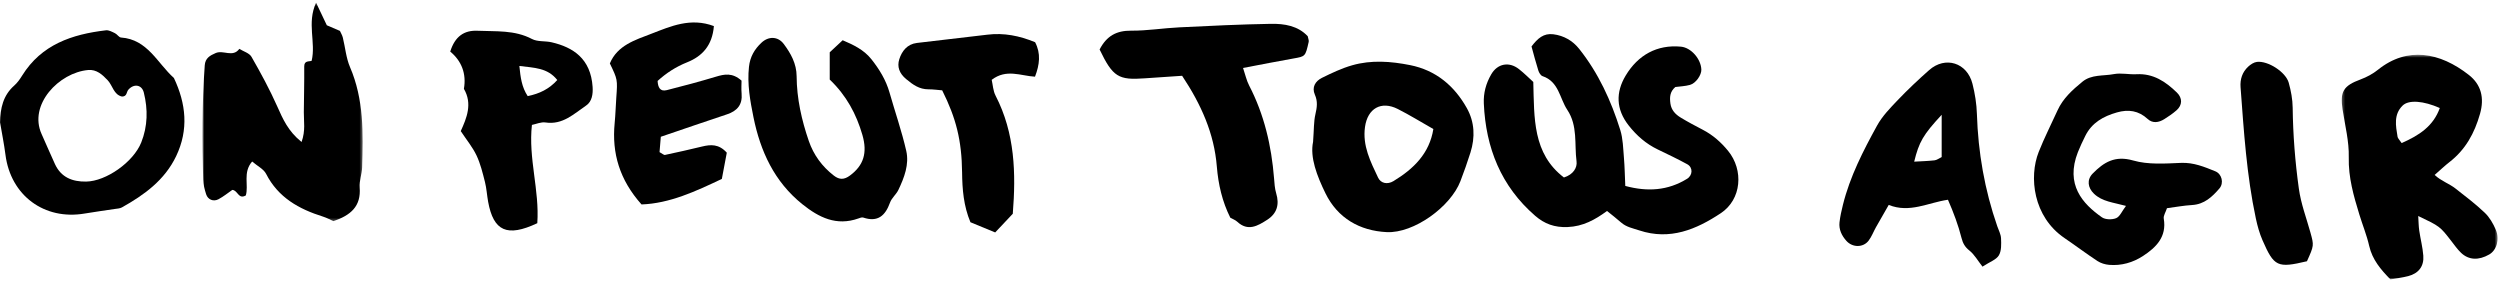 <?xml version="1.0" encoding="UTF-8"?>
<svg width="887px" height="100px" viewBox="0 0 887 100" version="1.1" xmlns="http://www.w3.org/2000/svg" xmlns:xlink="http://www.w3.org/1999/xlink">
    <!-- Generator: Sketch 59.1 (86144) - https://sketch.com -->
    <title>Res / Titre / Agir / Black</title>
    <desc>Created with Sketch.</desc>
    <defs>
        <polygon id="path-1" points="0.268 0.468 55.553 0.468 55.553 80.18 0.268 80.18"></polygon>
        <polygon id="path-3" points="0.794 0.214 57.647 0.214 57.647 77.72 0.794 77.72"></polygon>
    </defs>
    <g id="Res-/-Titre-/-Agir-/-Black" stroke="none" stroke-width="1" fill="none" fill-rule="evenodd">
        <g id="Group-29">
            <path d="M576.652,65.971 C584.515,68.091 591.739,67.646 598.56,63.447 C600.594,62.194 600.718,59.418 598.651,58.282 C595.221,56.4 591.679,54.721 588.151,53.019 C584.002,51.02 580.697,48.13 577.837,44.493 C573.329,38.747 573.234,32.738 576.781,26.826 C581.168,19.507 587.94,15.753 596.406,16.557 C600.047,16.904 603.51,20.963 603.638,24.694 C603.706,26.607 601.703,29.546 599.598,30.123 C597.877,30.599 596.044,30.651 594.41,30.87 C592.426,32.553 592.369,34.575 592.667,36.756 C592.988,39.076 594.444,40.573 596.263,41.686 C598.828,43.256 601.499,44.655 604.166,46.048 C607.697,47.889 610.587,50.424 613.111,53.506 C618.706,60.334 617.944,70.736 610.542,75.64 C601.884,81.378 592.531,85.366 581.625,81.748 C579.331,80.986 577.022,80.586 575.143,78.922 C573.578,77.53 571.906,76.266 570.175,74.855 C565.923,77.964 561.686,80.333 556.186,80.556 C551.542,80.752 547.965,79.413 544.676,76.564 C532.558,66.058 527.159,52.472 526.461,36.737 C526.295,33.009 527.223,29.595 529.087,26.381 C531.279,22.585 535.38,21.725 538.934,24.525 C540.809,25.996 542.499,27.709 544.012,29.078 C544.366,41.883 543.759,54.476 554.881,62.968 C558.223,61.927 559.645,59.474 559.359,57.279 C558.555,51.152 559.857,44.659 556.076,38.978 C553.334,34.854 553.096,28.961 547.298,27.018 C546.63,26.792 546.037,25.77 545.792,24.996 C544.894,22.163 544.159,19.281 543.385,16.485 C545.539,13.625 547.679,11.72 551.119,12.158 C554.881,12.637 557.989,14.448 560.294,17.342 C567.127,25.928 571.635,35.756 574.879,46.146 C575.845,49.235 575.883,52.642 576.166,55.917 C576.445,59.169 576.49,62.443 576.652,65.971" id="Fill-1" fill="#000000"></path>
            <g id="Group-5" transform="translate(830.584, 18.959)">
                <mask id="mask-2" fill="white">
                    <use xlink:href="#path-1"></use>
                </mask>
                <g id="Clip-4"></g>
                <path d="M21.514,31.8 C27.754,29.08 32.767,25.786 35.057,19.365 C29.3,16.815 24.041,16.366 21.861,18.501 C18.635,21.659 19.427,25.699 20.076,29.589 C20.163,30.106 20.676,30.547 21.514,31.8 M17.545,80.18 C14.146,76.709 11.131,73.219 10.007,68.292 C9.143,64.49 7.634,60.834 6.495,57.091 C4.48,50.497 2.59,43.985 2.76,36.851 C2.896,31.211 1.432,25.522 0.56,19.871 C-0.413,13.525 0.877,11.461 6.947,9.22 C9.143,8.409 11.32,7.232 13.142,5.772 C23.536,-2.573 35.121,-0.404 45.372,7.636 C49.718,11.043 50.94,15.743 49.329,21.417 C47.371,28.318 44.164,34.161 38.449,38.575 C36.8,39.85 35.291,41.31 33.224,43.114 C35.525,45.264 38.392,46.177 40.618,47.924 C44.157,50.701 47.764,53.424 51.008,56.522 C52.698,58.129 53.981,60.343 54.909,62.52 C56.395,66.006 55.188,69.847 52.581,71.337 C48.846,73.484 45.308,73.34 42.58,70.722 C41.286,69.481 40.241,67.979 39.136,66.553 C35.114,61.366 35.121,61.362 27.403,57.676 C27.527,59.615 27.531,61.249 27.761,62.845 C28.195,65.825 28.98,68.768 29.206,71.756 C29.496,75.528 27.523,78.052 23.86,79.003 C21.857,79.52 19.782,79.773 17.545,80.18" id="Fill-3" fill="#000000" mask="url(#mask-2)"></path>
            </g>
            <g id="Group-8" transform="translate(71.026, 0.742)">
                <mask id="mask-4" fill="white">
                    <use xlink:href="#path-3"></use>
                </mask>
                <g id="Clip-7"></g>
                <path d="M35.972,49.636 C37.416,45.592 36.745,42.313 36.771,39.088 C36.813,33.678 36.964,28.268 36.915,22.858 C36.896,20.658 38.628,21.175 39.548,20.832 C41.114,14.241 37.771,7.53 41.117,0.211 C42.566,3.255 43.656,5.553 44.928,8.224 C46.203,8.771 47.833,9.473 49.579,10.22 C49.915,10.974 50.402,11.747 50.609,12.593 C51.473,16.078 51.76,19.81 53.156,23.058 C58.098,34.538 57.849,46.561 57.461,58.622 C57.385,61.014 56.393,63.425 56.585,65.764 C57.129,72.453 53.412,75.652 47.256,77.72 C46.271,77.282 44.966,76.546 43.57,76.109 C35.036,73.434 27.676,69.352 23.379,60.931 C22.518,59.241 20.36,58.211 18.433,56.563 C15.049,60.448 17.267,64.983 16.192,68.597 C13.517,70.121 13.385,66.764 11.397,66.632 C9.888,67.669 8.284,68.997 6.481,69.952 C4.678,70.902 2.72,70.076 2.116,68.194 C1.58,66.507 1.112,64.723 1.056,62.965 C0.633,49.447 0.656,35.93 1.618,22.428 C1.795,19.9 3.44,18.957 5.523,18.07 C8.231,16.912 11.585,19.749 13.883,16.595 C15.354,17.508 17.433,18.082 18.195,19.402 C21.481,25.129 24.65,30.958 27.328,36.983 C29.313,41.431 31.177,45.799 35.972,49.636" id="Fill-6" fill="#000000" mask="url(#mask-4)"></path>
            </g>
            <path d="M508.555,45.781 C504.179,43.299 500.154,40.809 495.943,38.674 C490.024,35.671 485.214,38.492 484.301,45.042 C483.365,51.727 486.263,57.348 488.945,63.026 C489.918,65.082 492.28,65.546 494.404,64.256 C501.527,59.936 507.171,54.466 508.555,45.781 M465.879,50.323 C466.211,45.906 466.102,43.14 466.705,40.541 C467.271,38.119 467.584,35.991 466.517,33.592 C465.347,30.947 466.694,28.767 469.044,27.612 C472.511,25.903 476.061,24.213 479.759,23.16 C486.538,21.218 493.472,21.742 500.308,23.104 C509.453,24.93 515.991,30.427 520.443,38.375 C523.208,43.321 523.419,48.724 521.718,54.122 C520.643,57.54 519.443,60.928 518.157,64.275 C514.671,73.367 501.636,82.825 492.012,82.357 C482.437,81.893 474.598,77.407 470.278,68.591 C467.256,62.415 464.721,55.843 465.879,50.323" id="Fill-9" fill="#000000"></path>
            <path d="M768.841,73.866 C768.355,75.349 767.525,76.545 767.702,77.567 C768.811,84.03 764.993,87.776 760.338,90.824 C756.777,93.152 752.661,94.34 748.326,93.971 C746.907,93.85 745.357,93.386 744.18,92.612 C740.203,90.002 736.404,87.127 732.469,84.452 C721.355,76.888 719.82,62.79 723.325,53.928 C725.309,48.903 727.784,44.074 730.021,39.147 C731.953,34.887 735.329,31.877 738.823,29.006 C742.056,26.346 746.243,27.014 749.993,26.293 C752.57,25.799 755.347,26.482 758.014,26.335 C763.971,26.003 768.37,28.96 772.354,32.831 C774.38,34.801 774.334,37.287 772.233,39.132 C770.886,40.312 769.385,41.35 767.853,42.293 C765.929,43.485 763.763,43.851 761.99,42.21 C758.757,39.23 755.154,38.732 751.091,39.886 C746.281,41.252 742.173,43.534 739.86,48.224 C738.932,50.106 738.015,52.004 737.246,53.958 C732.7,65.506 738.917,72.301 745.757,77.099 C746.975,77.956 749.386,77.997 750.823,77.397 C752.136,76.847 752.879,74.923 754.294,73.051 C749.88,71.829 745.889,71.565 742.931,68.717 C740.743,66.608 740.335,63.778 742.478,61.586 C746.417,57.565 750.405,55.082 756.852,56.942 C762.175,58.478 768.189,58.025 773.87,57.791 C778.326,57.61 782.114,59.209 785.981,60.771 C788.342,61.722 789.097,64.951 787.459,66.853 C784.894,69.829 782.102,72.489 777.76,72.742 C774.795,72.915 771.852,73.474 768.841,73.866" id="Fill-11" fill="#000000"></path>
            <path d="M43.292,34.259 C40.331,33.603 39.995,30.381 38.207,28.48 C36.309,26.458 34.249,24.583 31.291,24.839 C20.947,25.748 10.021,37.145 14.767,47.584 C16.382,51.127 17.872,54.726 19.513,58.253 C21.69,62.943 25.697,64.505 30.556,64.425 C37.667,64.32 47.333,57.506 50.113,50.546 C52.418,44.77 52.516,38.817 51.026,32.837 C50.332,30.057 47.548,29.551 45.533,31.837 C44.839,32.63 45.114,34.244 43.292,34.259 M0.024,43.431 C0.114,38.387 1.084,33.863 5.06,30.351 C6.166,29.374 7.064,28.095 7.852,26.824 C14.703,15.789 25.565,12.163 37.584,10.752 C38.607,10.628 39.784,11.295 40.802,11.786 C41.587,12.163 42.198,13.265 42.941,13.314 C52.384,13.974 55.817,22.41 61.699,27.661 C66.019,36.783 66.984,46.007 62.506,55.386 C58.424,63.924 51.192,69.153 43.243,73.593 C42.508,74 41.534,74.015 40.663,74.151 C37.124,74.698 33.574,75.159 30.043,75.762 C15.703,78.207 3.781,69.349 1.94,54.922 C1.446,51.07 0.669,47.256 0.024,43.431" id="Fill-13" fill="#000000"></path>
            <path d="M390.141,17.56 C392.657,12.69 396.185,10.845 401.319,10.883 C407.012,10.924 412.705,9.977 418.409,9.702 C429.233,9.17 440.06,8.642 450.895,8.457 C455.705,8.37 460.527,9.151 463.983,12.856 C464.141,13.712 464.443,14.331 464.326,14.848 C463.156,20.073 463.096,20.013 459.037,20.729 C453.2,21.752 447.387,22.914 441.034,24.117 C441.841,26.494 442.264,28.546 443.195,30.338 C448.549,40.664 451.11,51.714 452.031,63.224 C452.174,65.016 452.276,66.865 452.789,68.57 C453.989,72.543 453.095,75.734 449.609,77.979 C446.236,80.148 442.769,82.216 438.951,78.654 C438.31,78.058 437.401,77.745 436.51,77.236 C433.666,71.569 432.243,65.42 431.734,59.108 C430.795,47.357 426.188,37.088 419.416,26.89 C415.153,27.177 410.694,27.448 406.235,27.784 C396.803,28.493 394.834,27.301 390.141,17.56" id="Fill-15" fill="#000000"></path>
            <path d="M688.905,40.727 C682.303,47.849 680.873,50.369 679.153,57.356 C681.624,57.209 684.012,57.153 686.377,56.885 C687.207,56.79 687.977,56.172 688.905,55.727 L688.905,40.727 Z M691.135,70.87 C684.046,71.896 677.595,75.703 670.117,72.707 C668.499,75.533 667.016,78.087 665.567,80.664 C664.692,82.229 664.058,83.972 662.983,85.383 C661.048,87.915 657.26,87.873 655.102,85.463 C653.427,83.595 652.382,81.411 652.657,78.879 C652.884,76.801 653.363,74.733 653.865,72.696 C656.351,62.653 661.052,53.527 665.982,44.56 C667.835,41.191 670.668,38.293 673.358,35.475 C676.893,31.778 680.632,28.25 684.468,24.866 C690.21,19.8 697.937,22.226 699.834,29.744 C700.717,33.227 701.298,36.863 701.407,40.447 C701.834,54.101 704.15,67.373 708.632,80.275 C709.122,81.697 709.907,83.12 709.968,84.568 C710.051,86.602 710.156,88.997 709.19,90.608 C708.266,92.155 705.995,92.898 703.384,94.604 C701.713,92.472 700.517,90.291 698.721,88.869 C697.152,87.628 696.424,86.3 695.964,84.493 C694.79,79.868 693.13,75.416 691.135,70.87 L691.135,70.87 Z" id="Fill-17" fill="#000000"></path>
            <path d="M294.388,28.228 L294.388,18.559 C295.799,17.243 297.274,15.869 298.979,14.277 C302.65,15.862 306.434,17.567 309.162,21.004 C311.991,24.573 314.33,28.379 315.594,32.808 C317.567,39.724 319.944,46.541 321.54,53.535 C322.634,58.33 320.83,63.005 318.755,67.366 C317.99,68.977 316.379,70.222 315.786,71.859 C314.111,76.511 311.459,78.94 306.276,77.19 C305.789,77.024 305.098,77.318 304.54,77.514 C296.776,80.264 290.559,77.178 284.658,72.44 C274.733,64.468 269.787,53.679 267.338,41.618 C266.15,35.762 265.071,29.828 265.735,23.709 C266.123,20.129 267.704,17.461 270.175,15.145 C272.673,12.802 276.015,12.855 278.071,15.598 C280.588,18.959 282.614,22.577 282.644,27.059 C282.693,34.955 284.406,42.583 286.963,50.019 C288.676,54.995 291.683,59.066 295.818,62.28 C297.836,63.853 299.534,63.786 301.571,62.273 C306.396,58.7 307.834,54.256 305.974,47.858 C303.846,40.531 300.352,33.929 294.388,28.228" id="Fill-19" fill="#000000"></path>
            <path d="M184.271,23.402 C184.686,27.541 185.108,30.88 187.228,34.105 C191.431,33.222 194.804,31.623 197.724,28.393 C194.246,23.991 189.526,24.089 184.271,23.402 M190.635,79.188 C179.868,84.259 175.103,81.976 173.194,71.613 C172.764,69.259 172.64,66.833 172.051,64.52 C171.244,61.336 170.455,58.069 169.059,55.126 C167.671,52.206 165.543,49.633 163.476,46.517 C165.585,41.858 167.69,36.833 164.593,31.517 C165.547,26.103 163.721,21.58 159.745,18.305 C161.416,12.884 164.706,10.7 169.403,10.911 C175.922,11.217 182.562,10.575 188.745,13.835 C190.718,14.876 193.416,14.469 195.713,15.004 C203.345,16.777 209.604,20.795 210.26,30.857 C210.426,33.385 210.027,36.037 207.997,37.414 C203.643,40.368 199.652,44.378 193.536,43.45 C191.959,43.216 190.228,44.023 188.726,44.321 C187.406,56.247 191.45,67.406 190.635,79.188" id="Fill-21" fill="#000000"></path>
            <path d="M253.287,9.255 C252.725,16.204 249.077,19.992 243.806,22.097 C239.807,23.696 236.389,25.915 233.315,28.718 C233.443,30.917 234.137,32.596 236.578,31.981 C242.41,30.51 248.22,28.955 253.981,27.22 C257.003,26.311 259.825,25.692 263.1,28.608 C263.1,29.729 262.971,31.472 263.122,33.192 C263.473,37.146 261.568,39.357 257.961,40.556 C250.276,43.107 242.626,45.751 234.458,48.524 C234.314,50.241 234.148,52.21 234.001,53.972 C234.96,54.481 235.522,55.058 235.944,54.968 C240.347,54.04 244.734,53.04 249.111,51.984 C252.159,51.248 255.049,51.037 257.867,54.172 C257.339,56.964 256.743,60.125 256.113,63.479 C246.768,67.915 237.597,72.171 227.614,72.537 C219.85,63.841 217.036,54.391 218.081,43.684 C218.375,40.688 218.447,37.67 218.662,34.663 C219.122,28.216 219.133,28.216 216.376,22.508 C219.039,16.072 225.358,14.189 231.123,11.964 C238.015,9.304 245.04,6.157 253.287,9.255" id="Fill-23" fill="#000000"></path>
            <path d="M367.218,27.208 C362.189,26.936 357.088,24.311 351.852,28.325 C352.267,30.109 352.342,32.229 353.225,33.931 C360.148,47.316 360.472,61.558 359.337,75.841 C357.228,78.078 355.383,80.036 353.093,82.47 C350.32,81.326 347.362,80.104 344.31,78.848 C341.884,73.068 341.413,67.175 341.349,61.143 C341.217,49.84 339.232,41.902 334.286,32.048 C332.868,31.939 331.136,31.686 329.401,31.69 C326.171,31.694 323.919,30.06 321.516,28.068 C319.049,26.027 318.234,23.658 319.067,21.017 C319.984,18.127 321.874,15.649 325.326,15.237 C333.671,14.241 342.02,13.31 350.361,12.299 C356.186,11.589 361.683,12.676 367.255,14.977 C369.357,18.995 368.851,22.941 367.218,27.208" id="Fill-25" fill="#000000"></path>
            <path d="M818.508,92.692 C808.05,95.171 806.851,94.662 802.735,85.234 C801.663,82.778 800.935,80.13 800.373,77.5 C797.095,62.16 796.118,46.549 794.952,30.961 C794.737,28.09 795.571,25.573 797.679,23.627 C798.521,22.853 799.671,22.095 800.754,21.963 C804.655,21.491 810.982,25.539 812.042,29.354 C812.838,32.217 813.408,35.243 813.442,38.204 C813.558,47.824 814.302,57.354 815.63,66.903 C816.388,72.362 818.316,77.345 819.749,82.533 C821.009,87.101 821.032,87.094 818.508,92.692" id="Fill-27" fill="#000000"></path>
        </g>
    </g>
</svg>